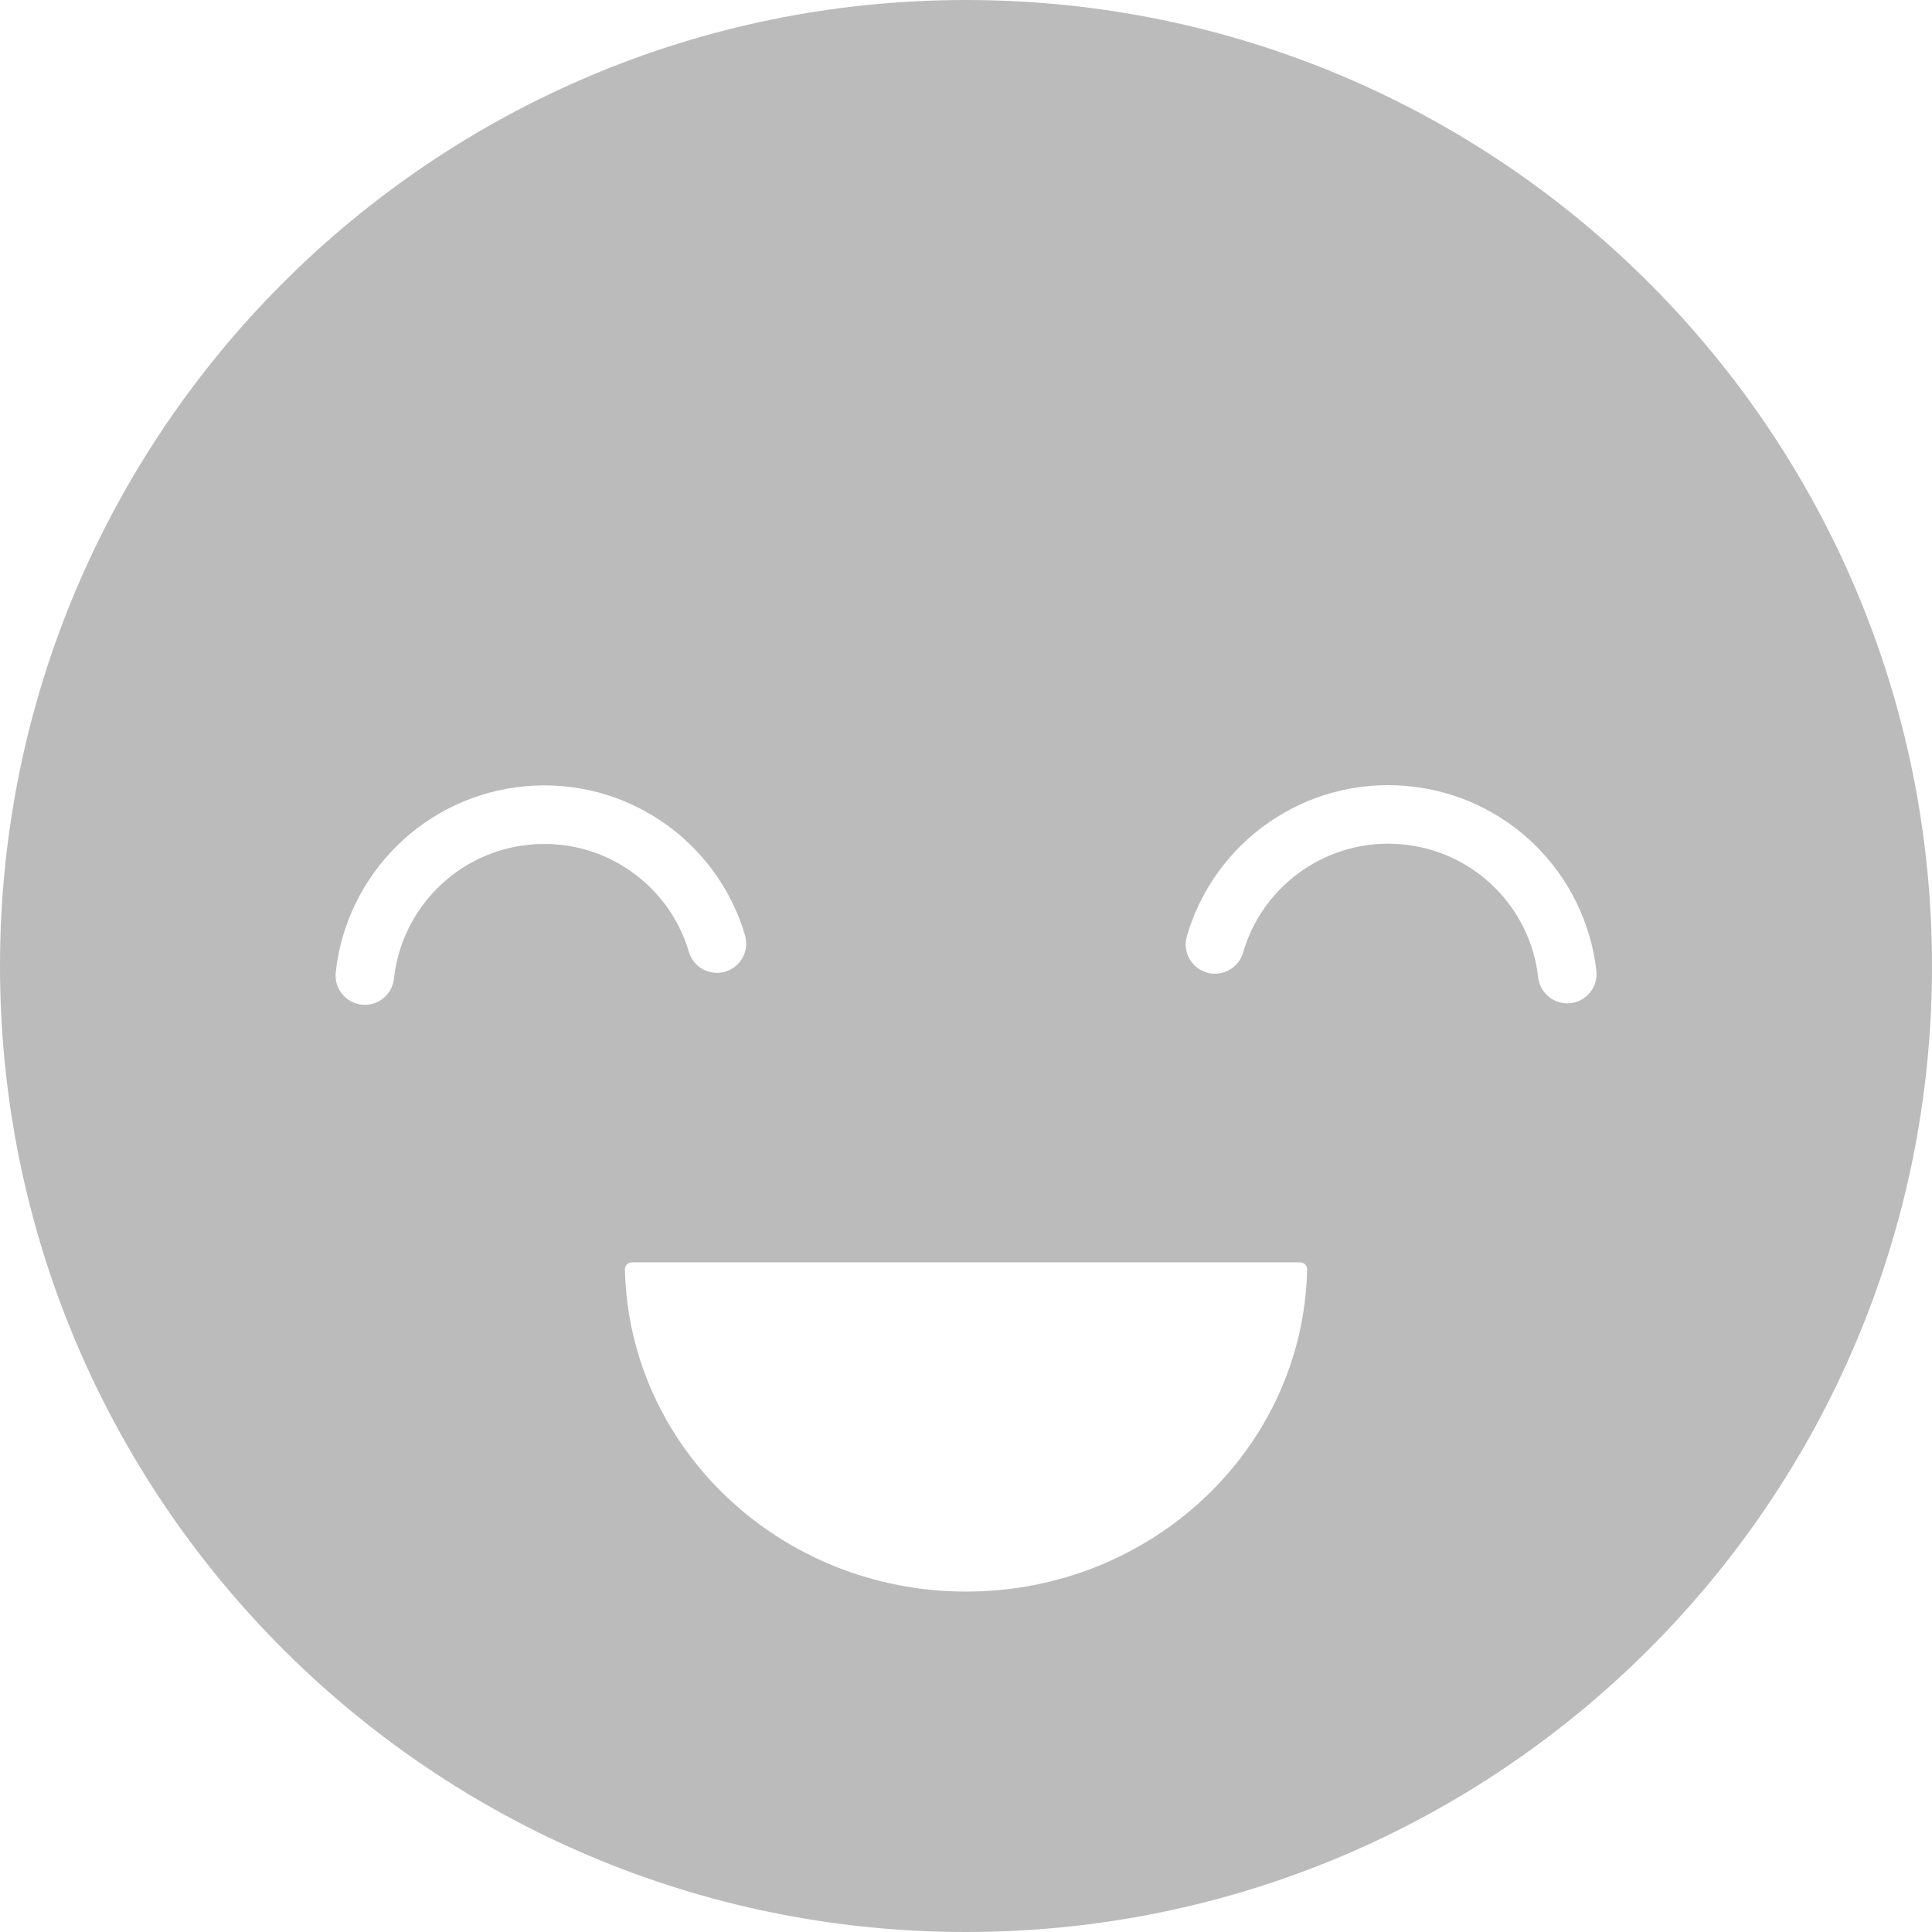 <svg width="54" height="54" viewBox="0 0 54 54" fill="none" xmlns="http://www.w3.org/2000/svg">
<path fill-rule="evenodd" clip-rule="evenodd" d="M54 27C54 41.912 41.912 54 27 54C12.088 54 0 41.912 0 27C0 12.088 12.088 0 27 0C41.912 0 54 12.088 54 27ZM11.011 27.354C11.221 25.393 12.797 23.784 14.842 23.605C16.879 23.427 18.699 24.72 19.254 26.604C19.382 27.038 19.837 27.285 20.27 27.158C20.704 27.03 20.951 26.575 20.824 26.142C20.053 23.524 17.526 21.728 14.7 21.975C11.861 22.223 9.675 24.456 9.384 27.18C9.336 27.629 9.661 28.032 10.111 28.08C10.56 28.128 10.963 27.803 11.011 27.354ZM39.169 23.598C37.124 23.419 35.292 24.73 34.745 26.624C34.62 27.058 34.166 27.308 33.732 27.183C33.298 27.058 33.047 26.604 33.173 26.17C33.932 23.538 36.472 21.719 39.312 21.968C42.138 22.215 44.314 24.422 44.619 27.134C44.67 27.583 44.346 27.988 43.897 28.039C43.448 28.089 43.044 27.766 42.993 27.317C42.774 25.365 41.206 23.776 39.169 23.598ZM36.535 35.484C36.538 35.373 36.448 35.283 36.338 35.283H17.665C17.554 35.283 17.465 35.373 17.467 35.484C17.578 40.467 21.8 44.485 27.001 44.485C32.202 44.485 36.425 40.478 36.535 35.484Z" fill="#BBBBBB"/>
</svg>
